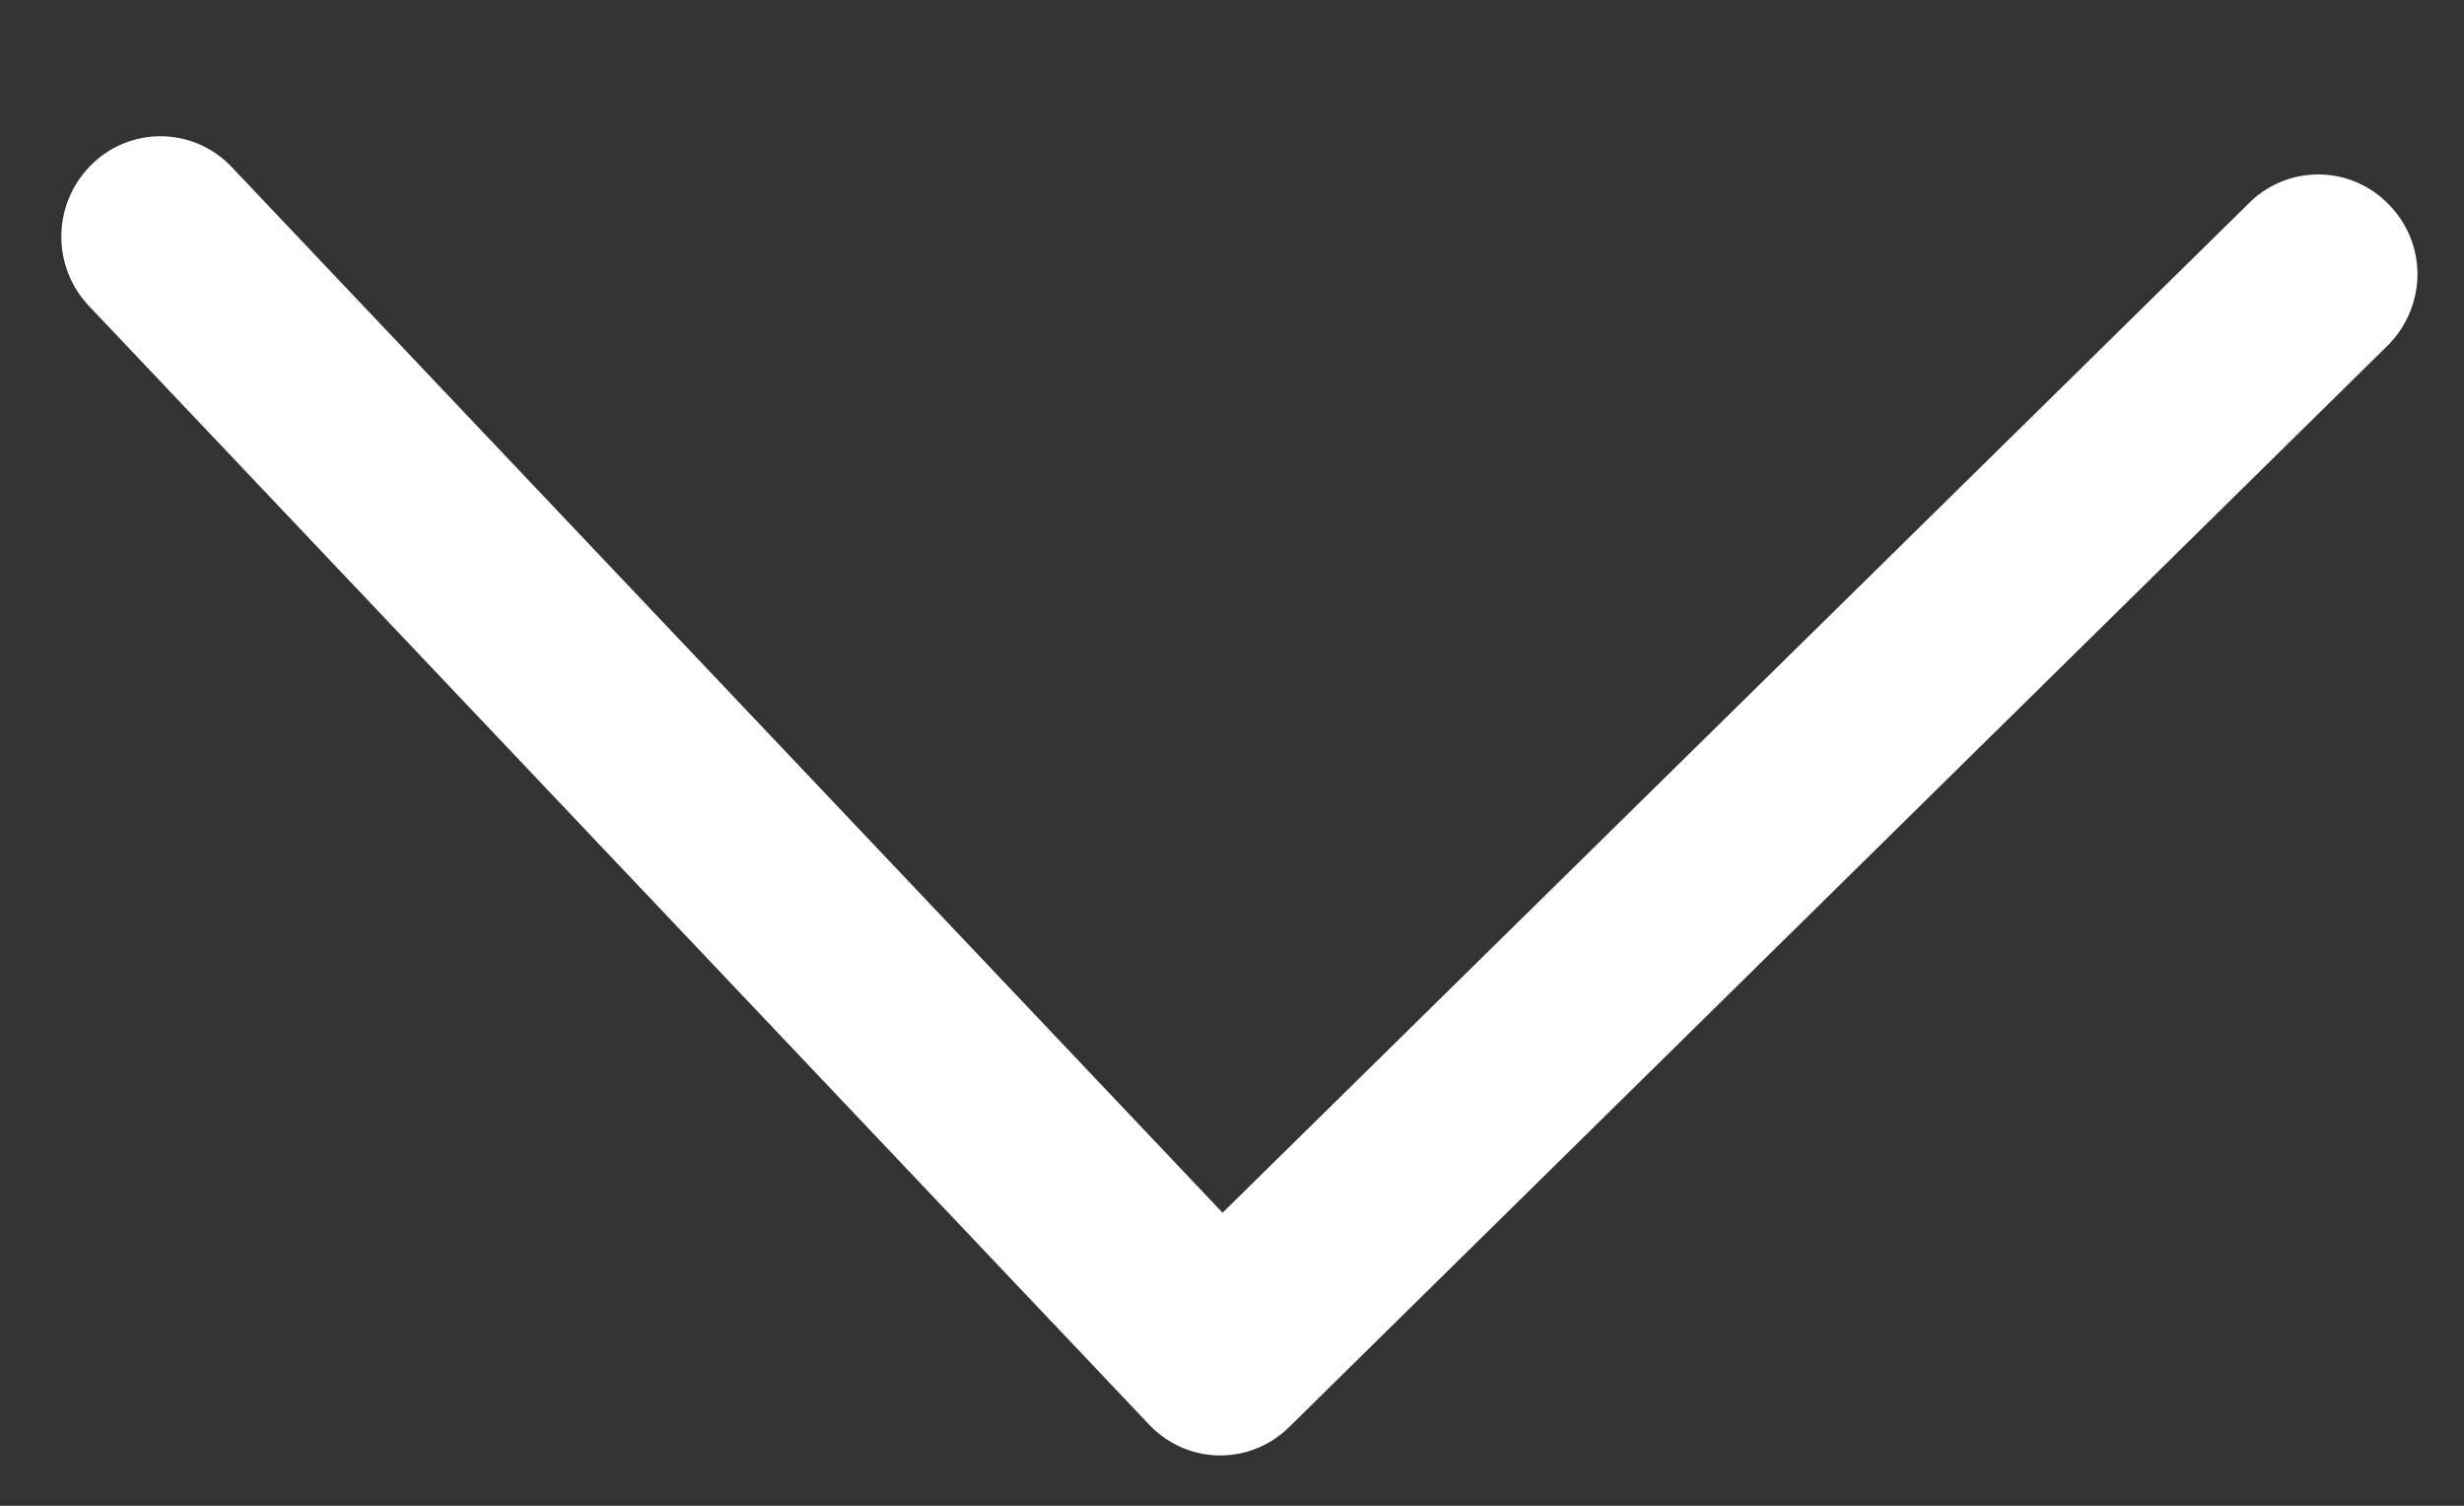 <svg xmlns="http://www.w3.org/2000/svg" width="18" height="11" viewBox="0 0 18 11">
    <rect x="0" y="0" width="18" height="11" fill="#333333" stroke="none"/>
    <path fill="#FFF" fill-rule="nonzero" stroke="#FFF" stroke-width=".5" d="M8.925 9.216L1.512 1.393a.465.465 0 0 0-.669-.011.487.487 0 0 0-.012.681l7.744 8.171c.182.193.48.198.668.012l8.02-7.896a.49.49 0 0 0 .147-.337.475.475 0 0 0-.135-.341.465.465 0 0 0-.668-.012L8.925 9.216z"/>
</svg>
